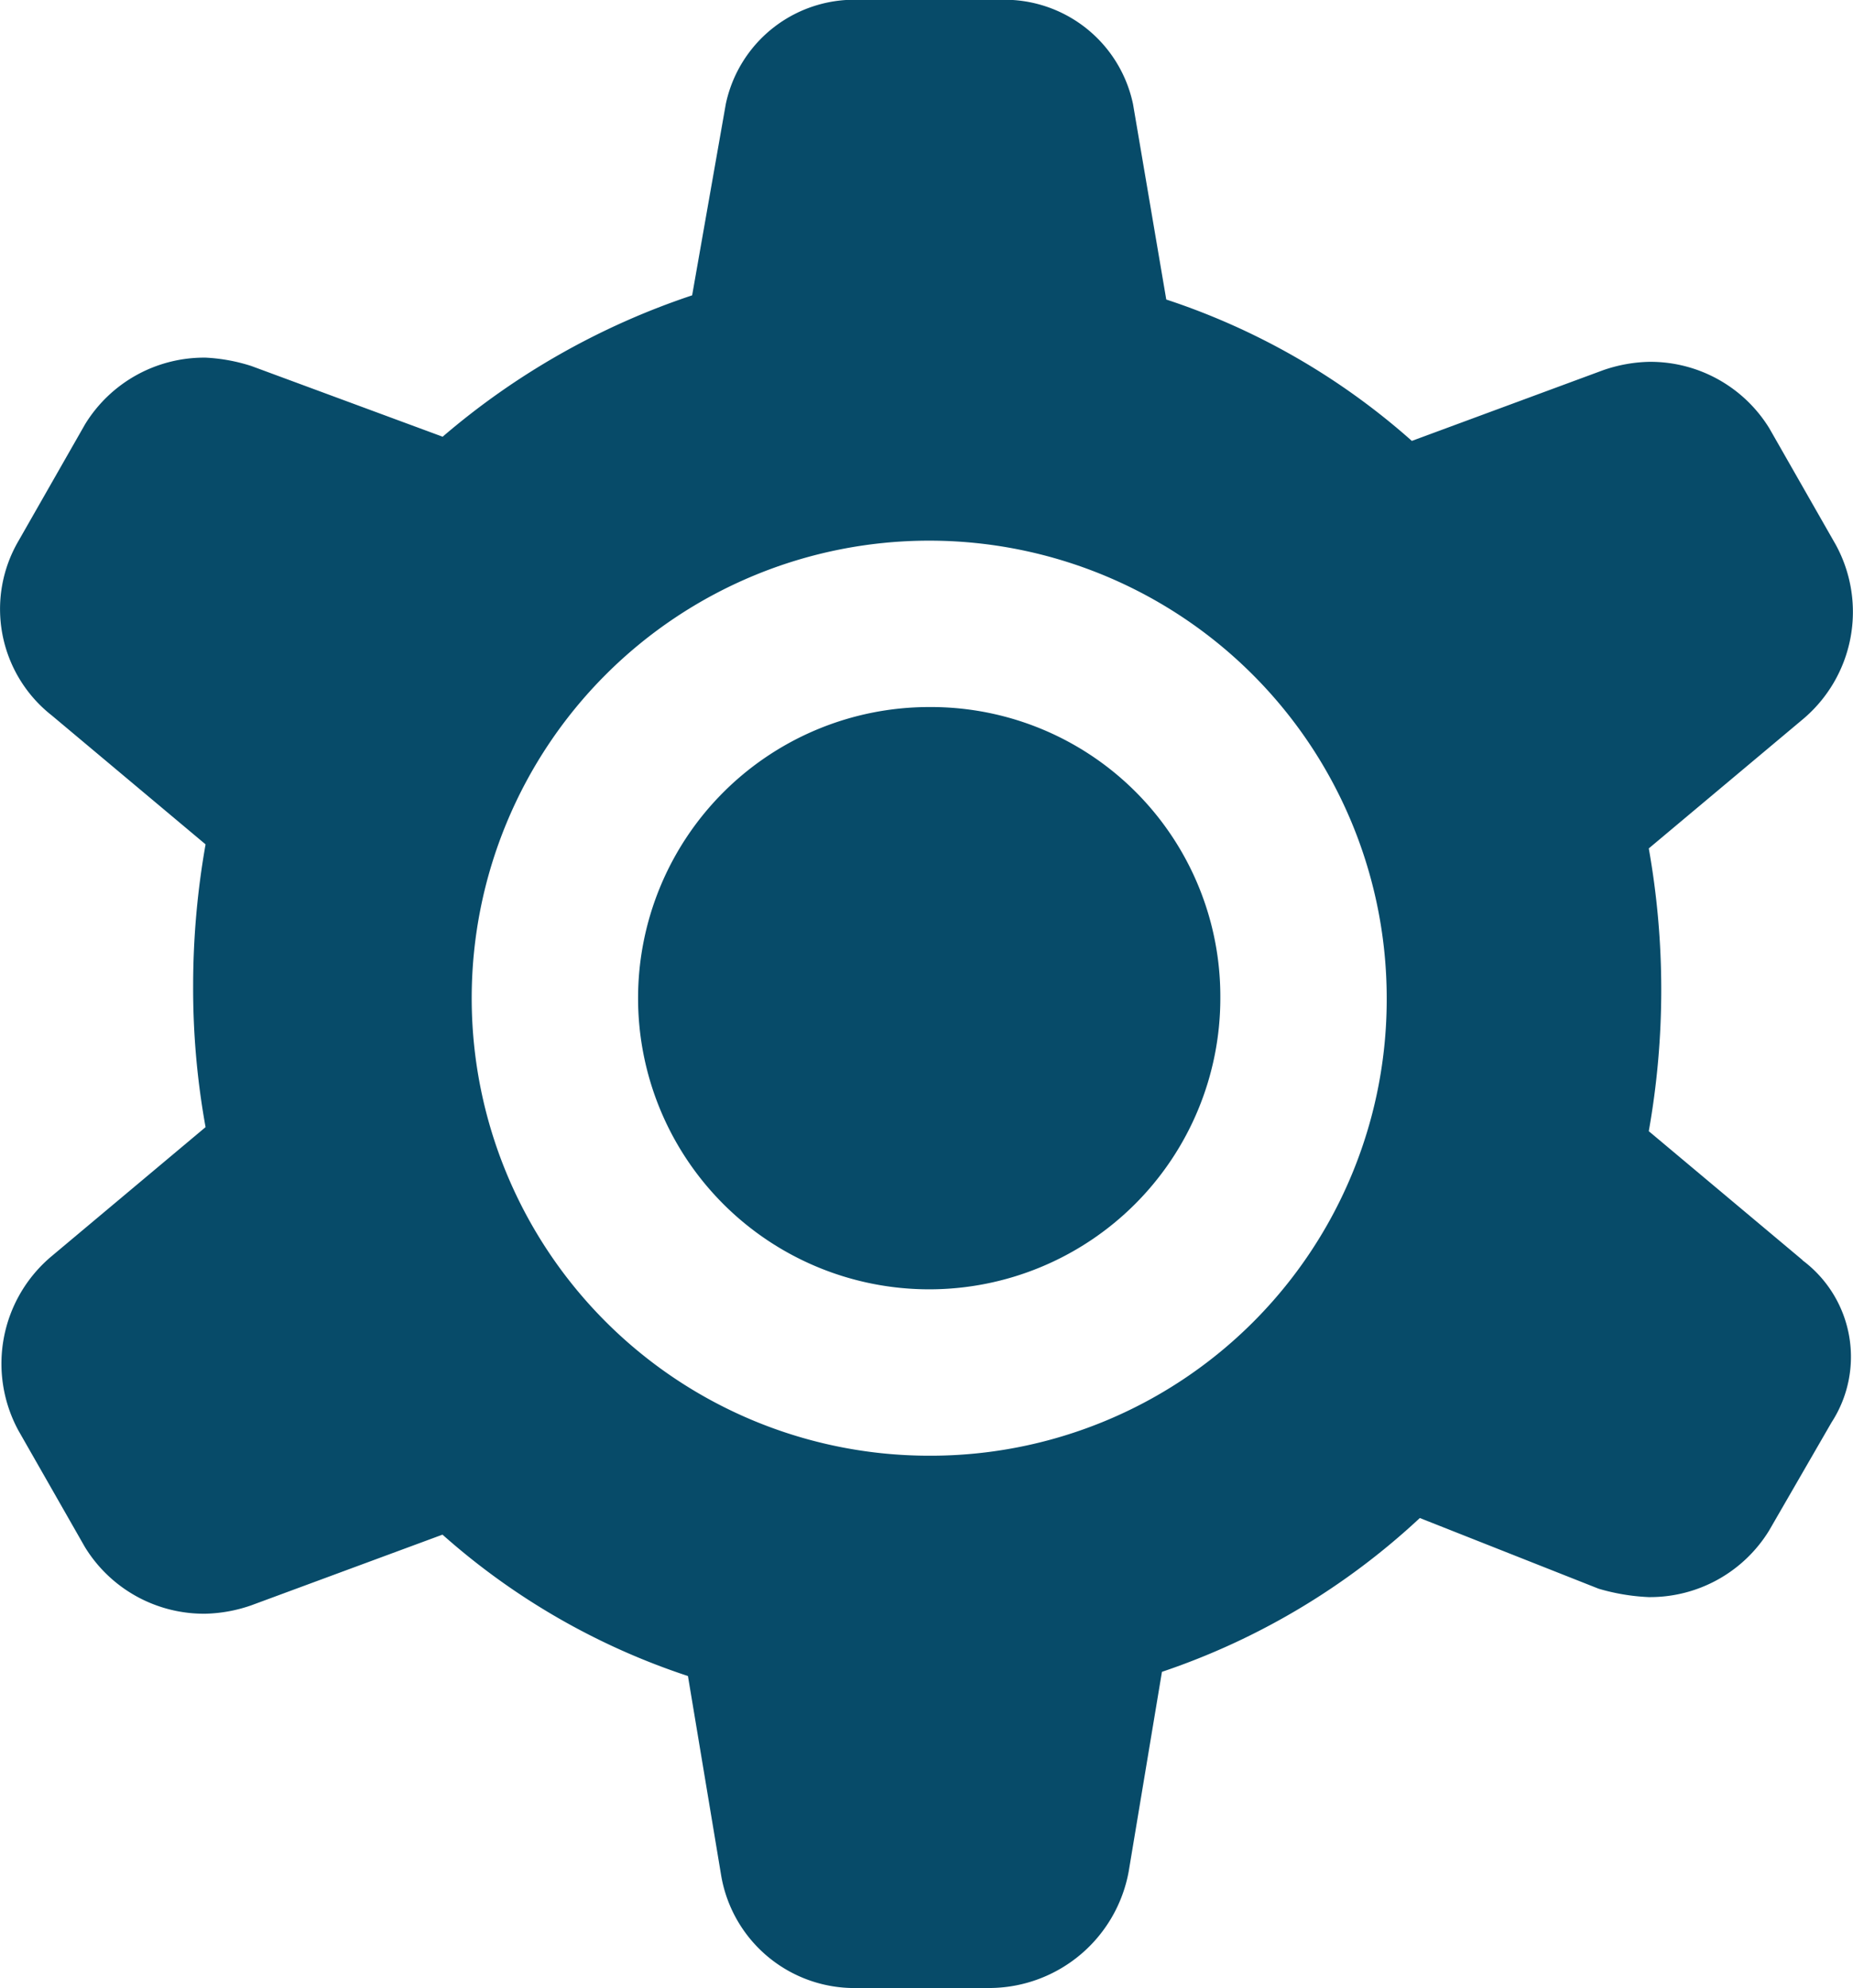 <svg xmlns="http://www.w3.org/2000/svg" viewBox="0 0 13.71 14.708">
  <defs>
    <style>
      .cls-1 {
        fill: #074b69;
      }
    </style>
  </defs>
  <g id="icons_utility_settings" data-name="icons/utility/settings" transform="translate(-0.23 -0.615)">
    <path id="Mask" class="cls-1" d="M7.105,5.846A2.154,2.154,0,1,0,9.259,8,2.141,2.141,0,0,0,7.105,5.846Zm6.462,4.092-1.138-.954a5.974,5.974,0,0,0,0-2.092l1.138-.954a1.037,1.037,0,0,0,.246-1.292l-.492-.862a1.033,1.033,0,0,0-.892-.492,1.106,1.106,0,0,0-.338.062l-1.415.523A5.168,5.168,0,0,0,8.859,2.831L8.613,1.385A.972.972,0,0,0,7.6.615H6.613A.972.972,0,0,0,5.6,1.385L5.351,2.8A5.512,5.512,0,0,0,3.505,3.846L2.09,3.323a1.309,1.309,0,0,0-.338-.062,1.033,1.033,0,0,0-.892.492l-.492.862A1,1,0,0,0,.613,5.908l1.138.954a6.009,6.009,0,0,0-.092,1.046,5.754,5.754,0,0,0,.092,1.046L.613,9.908A1.037,1.037,0,0,0,.367,11.2l.492.862a1.033,1.033,0,0,0,.892.492,1.106,1.106,0,0,0,.338-.062l1.415-.523A5.168,5.168,0,0,0,5.32,13.015l.246,1.477a1,1,0,0,0,1.015.831h.985a1.051,1.051,0,0,0,1.015-.862l.246-1.477a5.255,5.255,0,0,0,1.908-1.138l1.323.523a1.544,1.544,0,0,0,.369.062,1.033,1.033,0,0,0,.892-.492l.462-.8a.891.891,0,0,0-.215-1.2ZM7.105,11.385A3.385,3.385,0,1,1,10.49,8,3.375,3.375,0,0,1,7.105,11.385Z"/>
  </g>
</svg>
